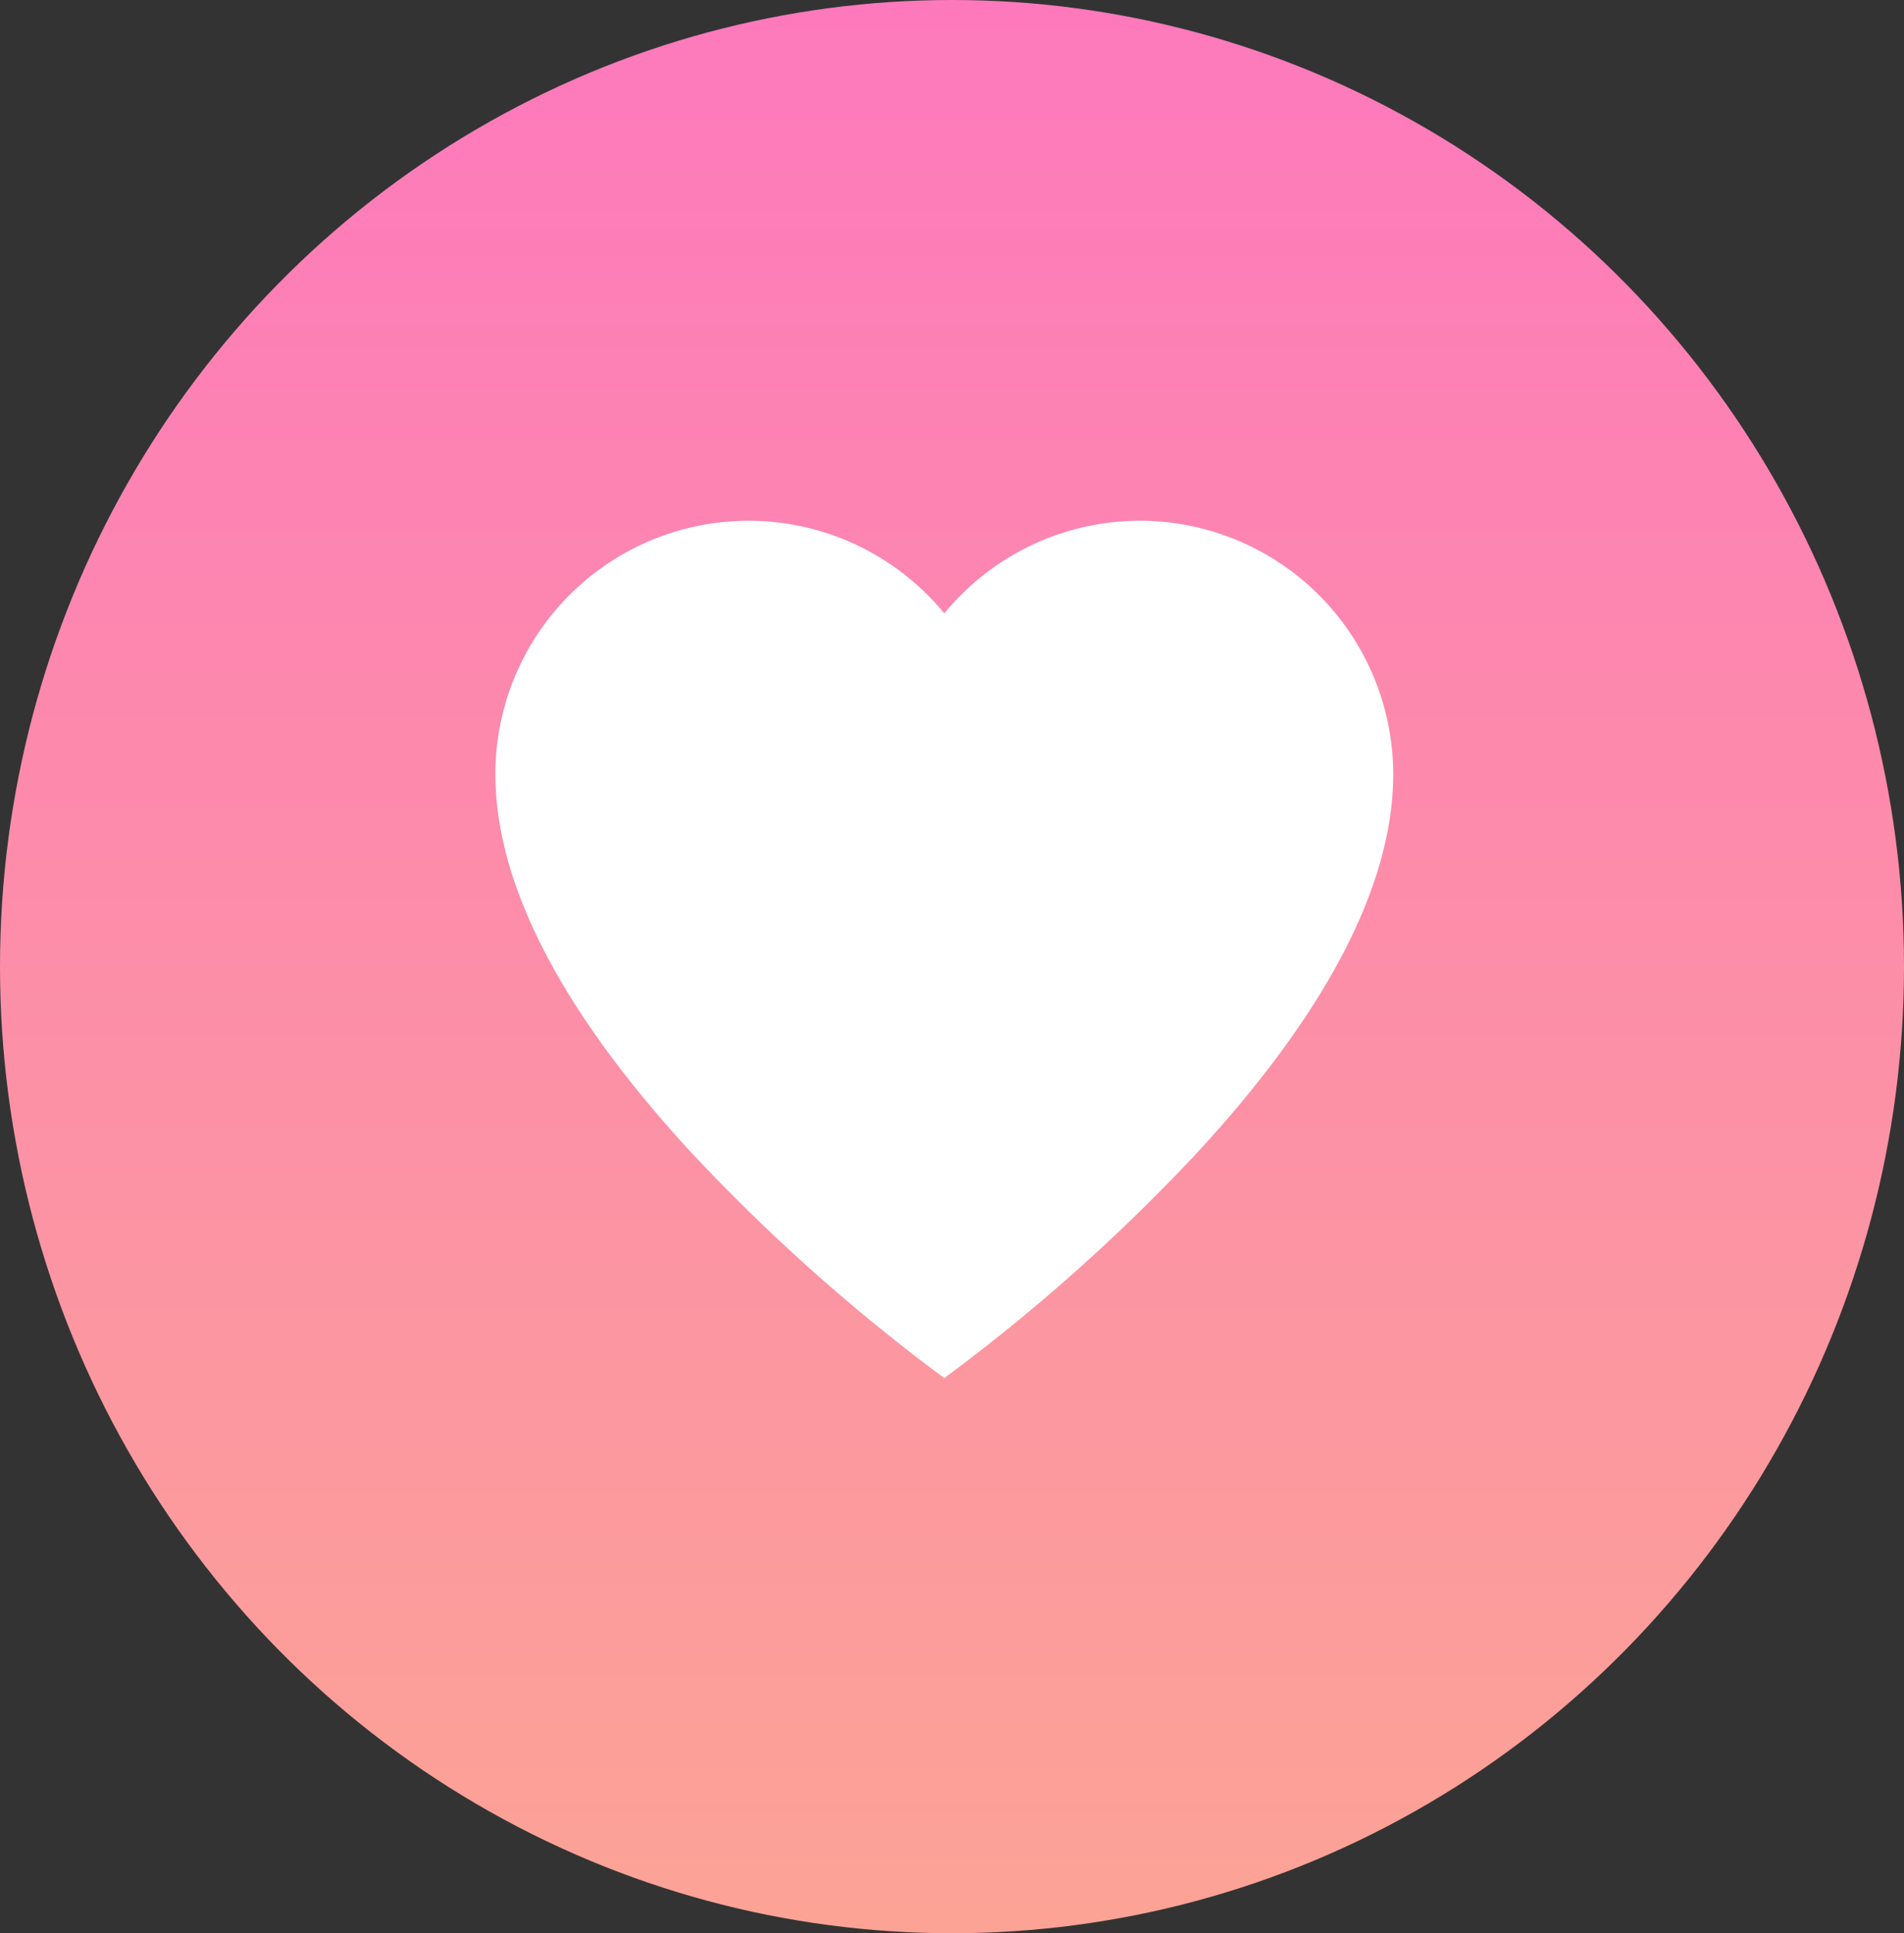 <svg id="Group_221" data-name="Group 221" xmlns="http://www.w3.org/2000/svg" xmlns:xlink="http://www.w3.org/1999/xlink" width="69.664" height="70.703" viewBox="0 0 69.664 70.703">
  <rect x="0" y="0" width="69.664" height="70.703" fill="#333333" stroke="none"/>
  <defs>
    <linearGradient id="linear-gradient" x1="0.5" x2="0.5" y2="1" gradientUnits="objectBoundingBox">
      <stop offset="0" stop-color="#fd79bc"/>
      <stop offset="1" stop-color="#fca395"/>
    </linearGradient>
  </defs>
  <ellipse id="Ellipse_78" data-name="Ellipse 78" cx="34.832" cy="35.352" rx="34.832" ry="35.352" transform="translate(0 0)" fill="url(#linear-gradient)"/>
  <path id="_121729" data-name="121729" d="M23.582,10.346a9.269,9.269,0,0,0-7.157,3.388A9.264,9.264,0,0,0,0,19.614c0,4,2.386,8.63,7.092,13.757a68.3,68.3,0,0,0,8.682,7.843l.651.489.65-.489a68.3,68.3,0,0,0,8.683-7.843c4.706-5.127,7.092-9.756,7.092-13.757A9.278,9.278,0,0,0,23.582,10.346Z" transform="translate(18.125 8.699)" fill="#fff"/>
</svg>
